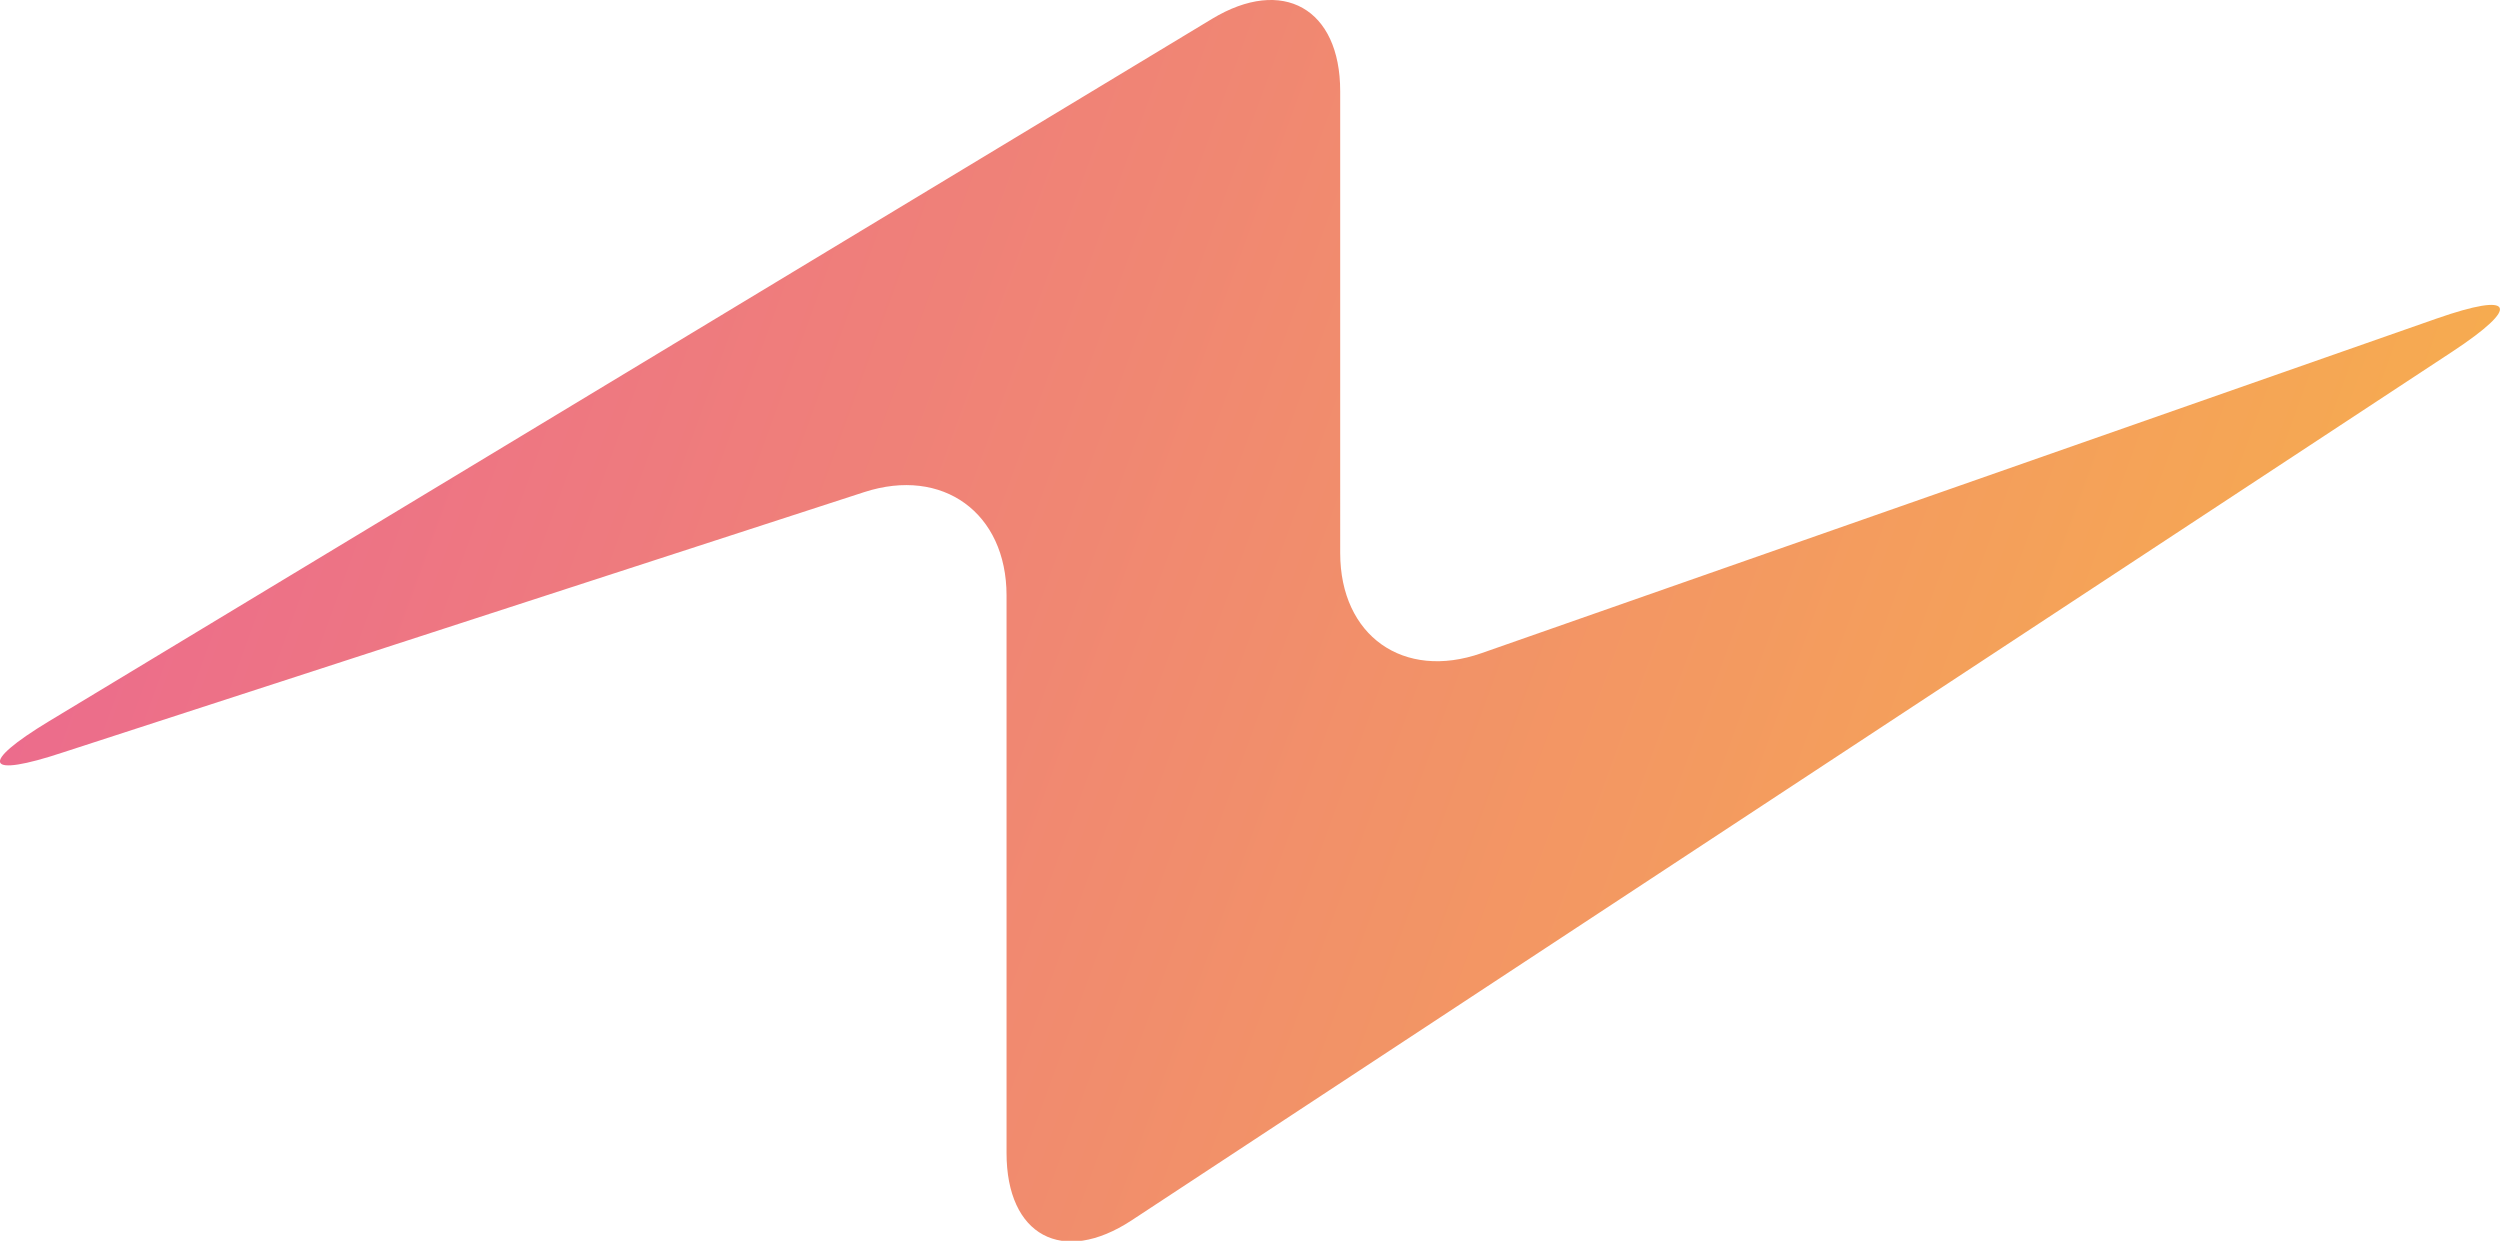 <svg id="Camada_1" data-name="Camada 1" xmlns="http://www.w3.org/2000/svg" xmlns:xlink="http://www.w3.org/1999/xlink" viewBox="0 0 201.78 100.15"><defs><style>.cls-1{fill:url(#Gradiente_sem_nome_54);}</style><linearGradient id="Gradiente_sem_nome_54" x1="692.4" y1="456.3" x2="858.89" y2="516.9" gradientUnits="userSpaceOnUse"><stop offset="0" stop-color="#ec6c8c"/><stop offset="1" stop-color="#f6ab50"/></linearGradient></defs><title>firmwares</title><path class="cls-1" d="M681.05,500.89l64.64-21c6.34-2.06,11.49,1.67,11.49,8.34v45c0,6.67,4.51,9.1,10.09,5.44l106.62-70.13c5.57-3.67,5-4.86-1.31-2.65l-77.07,27c-6.3,2.21-11.4-1.41-11.4-8.08V447.53c0-6.67-4.63-9.29-10.34-5.84L679.9,498.38C674.19,501.84,674.71,503,681.05,500.89Z" transform="translate(-675.94 -440.17)"/></svg>